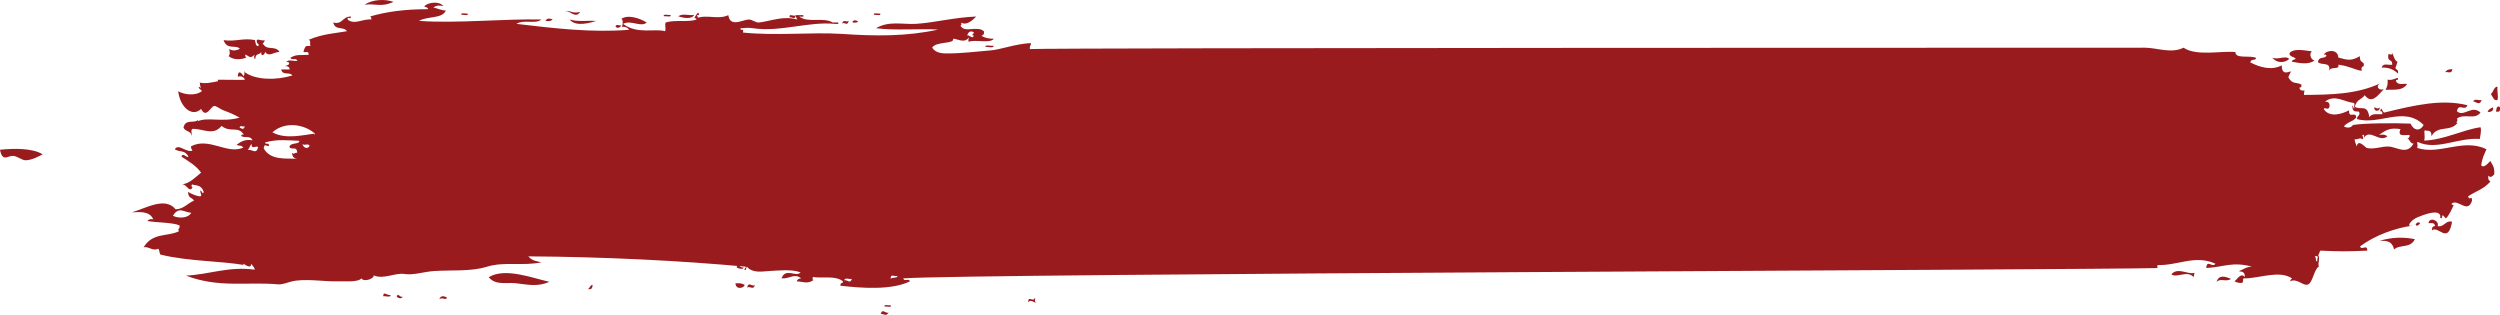 <?xml version="1.0" encoding="utf-8"?>
<!-- Generator: Adobe Illustrator 25.4.1, SVG Export Plug-In . SVG Version: 6.00 Build 0)  -->
<svg version="1.1" id="Layer_1" xmlns="http://www.w3.org/2000/svg" xmlns:xlink="http://www.w3.org/1999/xlink" x="0px" y="0px"
	 viewBox="0 0 1090.2 137.3" style="enable-background:new 0 0 1090.2 137.3;" xml:space="preserve">
<style type="text/css">
	.st0{fill-rule:evenodd;clip-rule:evenodd;fill:#991B1E;}
</style>
<g>
	<path class="st0" d="M1090.2,46.8c0.2,2.3-0.8,1.9-1.7,1.9C1088.6,46.3,1089.5,46.1,1090.2,46.8z"/>
	<path class="st0" d="M1089.1,43.6c-1.6,0.6-2-1.4-2.9-2.6c1.1-0.8,1.4-3.3,2.9-3.2C1088.9,40.8,1089.6,41.5,1089.1,43.6z"/>
	<path class="st0" d="M1082.2,43.6c-0.8,2.6-2.5,0.8-3.7,0.6C1079.2,42.8,1081.1,44,1082.2,43.6z"/>
	<path class="st0" d="M1069.4,30.2c-0.2,2.3-2.1,0.9-3.1,1.3C1067,30.4,1068.1,30.1,1069.4,30.2z"/>
	<path class="st0" d="M1060.5,100.5c0-1.8,0.7-1.8,1.4-1.9c-0.3-1.8-1.8-1.2-2.9-1.3c0.5-3,4.9-1,4,1.3c2.7,0.7,3.5-2.7,6.3-1.9
		C1067.5,107,1063.2,98,1060.5,100.5z"/>
	<path class="st0" d="M1055.4,97.3c-0.5,0.8-1.6,1.7-2,0.6C1054,96.8,1054.7,96.8,1055.4,97.3z"/>
	<path class="st0" d="M1053.1,104.3c-2.1,4.2-6.5,2.1-9.1,4.5c-0.9-4-3.6-3.8-6.3-3.8C1043.2,103.4,1048.1,103.3,1053.1,104.3z"/>
	<path class="st0" d="M1037.7,46.8c0.3,2-2.6,2-2.3,0C1036.4,47,1036.8,47.8,1037.7,46.8z"/>
	<path class="st0" d="M998.3,25.7c-1.9,1.8-5.5,2-7.4-0.6C993.3,26.3,996.7,24,998.3,25.7z"/>
	<path class="st0" d="M972.9,121.6c-2.2,1.6-4.3-0.5-6.3,1.3C967.7,119.3,971.1,120.9,972.9,121.6z"/>
	<path class="st0" d="M956.9,119c0.1,1-0.3,1.1-0.3,1.9c-2.6-3.3-7.6,0.6-9.7-1.3C949.7,116.4,954,119.8,956.9,119z"/>
	<path class="st0" d="M433.2,19.9c0.5,1.3-2.5,0.4-3.4,0.6C429.3,19.3,432.3,20.2,433.2,19.9z"/>
	<path class="st0" d="M388.4,133.1c0.7,1.2-1.9,0.4-2.6,0.6C385.1,132.6,387.7,133.3,388.4,133.1z"/>
	<path class="st0" d="M387.5,136.3c-1.1,1.8-1.8,0.6-3.4,0.6C384.8,134.3,386.1,136.9,387.5,136.3z"/>
	<path class="st0" d="M383.8,5.9c0.7,1.2-1.9,0.4-2.6,0.6C380.5,5.3,383.1,6.1,383.8,5.9z"/>
	<path class="st0" d="M373.8,9.1c1.3,0.6-1.6,1.1-2,0.6C371.6,9.5,372.2,8.4,373.8,9.1z"/>
	<path class="st0" d="M329.2,124.2c-0.7,2.7-2.2,0.2-3.4,1.3C326.4,122.4,328.1,125.4,329.2,124.2z"/>
	<path class="st0" d="M324.7,124.2c0,1.3-3.7,2.5-4-0.6C322.2,123.4,323.5,123.5,324.7,124.2z"/>
	<path class="st0" d="M324.1,116.5c0.6,1.2-2.4,0.7-2.9,0C322,114.5,323,117.3,324.1,116.5z"/>
	<path class="st0" d="M302.7,6.5c-0.9,2-4.8,1.4-6.9,0.6C297.6,5.7,300.5,6.9,302.7,6.5z"/>
	<path class="st0" d="M292.4,6.5c0.6,1.2-2.1,0.4-2.9,0.6C288.9,5.9,291.6,6.7,292.4,6.5z"/>
	<path class="st0" d="M271,11c-0.7,1.2-1.7,1.5-2.6,0.6C268.7,10.2,270.2,11.4,271,11z"/>
	<path class="st0" d="M260.1,9.1c-2.3,0.7-9,2.9-11.7-0.6C251.9,9.6,256.2,8.9,260.1,9.1z"/>
	<path class="st0" d="M258.4,124.2c0,2.2-1.1,1.9-2,1.9C257.2,125.6,257.5,124.2,258.4,124.2z"/>
	<path class="st0" d="M253,5.2c-2.3,3.5-4.9-1.6-6.9,0C248,3.8,249.1,6.2,253,5.2z"/>
	<path class="st0" d="M241,8.4c-0.6,1-2.8,0.9-3.1,0.6C238.9,7.6,239.7,8.2,241,8.4z"/>
	<path class="st0" d="M239.6,122.9c-5.2,2.3-9.5,1.2-14.8,0.6c-4.2-0.4-8.6,1-11.7-2.6C220.2,116.5,232.3,121.3,239.6,122.9z"/>
	<path class="st0" d="M203.9,5.9c0.7,1.2-1.9,0.4-2.6,0.6C200.6,5.3,203.2,6.1,203.9,5.9z"/>
	<path class="st0" d="M195,129.9c-0.9,1.2-2.1-0.5-3.4,0.6C192.1,128.5,194.2,129.2,195,129.9z"/>
	<path class="st0" d="M175.6,129.3c-0.3,1.3-2.2,0.7-2.6,0C173.6,127.4,174.5,130.1,175.6,129.3z"/>
	<path class="st0" d="M171.6,0.8c-5.5,2.6-8.2,0.5-12.6,1.3C162.3-0.3,167.8-0.5,171.6,0.8z"/>
	<path class="st0" d="M170.2,128.6c0.5,1.3-2.3,0.4-3.1,0.6C167.2,126.7,168.8,129,170.2,128.6z"/>
	<path class="st0" d="M18.6,67.3c-1.7,0.9-4.6,2.5-7.4,2.6c-1.8,0-4.1-2.2-6-1.9C3.3,68.1,1,70.6,0,65.3
		C5.9,64.7,14.1,64.5,18.6,67.3z"/>
	<path class="st0" d="M104.5,51.3c-2.5-1.4-4.6-2.3-7.1-3.2c-1.3-0.5-3.2-2-4-1.9c-1.5,0.2-3.5,5.7-5.7,1.3c-3.8,3.7-9.1-0.5-10-7.7
		c2.5,1.4,7.2,2.2,10.3,0c-0.1-0.9-2.3-1.5-0.9-1.9c0.9,1.6,0.1-0.5,0-1.9c2.4,0.6,5.1,0,8-0.6c-0.1-0.9-0.7-0.5-1.1-0.6
		c2.5-0.1,9.6,0.1,12.8,0c-0.6-1.7-2.4-1.7-3.1-1.3c0-3.4,1.8-1.5,2.3-0.6c0.9,1.3,0.4-3.6,0.9-1.3c4.7,3.3,13.5,3.5,20.6,1.3
		c-1.2-1.8-4.1,0.3-4.9-2.6c1.2,0,2.5,0,3.7,0c0-2.4-3.6-0.8-0.9-1.9c1.3-0.5,0.7-1.7-0.6-1.3c1.1-1.5,3.3-0.2,4.9-0.6
		c-0.6-1.5-2.5,0-3.1-1.3c2.8-1.7,4-1,8-1.3c0-2-1.1-0.8-2.3-1.3c1-3.5,1.5-2.3,3.1-2.6c-0.5-1.1,0.4-2.5-0.9-2.6
		c6.2-2.7,12-2.9,16.8-3.8c-1.6-2.3-5.1-0.1-6-3.8c4.1,1.1,3.9-2.6,7.7-2.6c0.1,1.8-1.6-0.5-1.4,1.3c2.8,2.5,6.7-0.4,10.3,0
		c0.1-1.1-0.2-1.2-0.6-1.3c7.2-2.1,15-3.2,25.4-3.2c-0.3-1.1-1.2-0.7-1.7-1.3c1.7-1.7,6.7-2.4,8.3,0c-1.3-0.4-3-0.5-4.3,0.6
		c1.4,0.2,3.3,1.2,5.4,1.3c-1.6,3.7-7.8,2.3-11.7,4.5c16.2,1.2,37.5-1,53.4-0.6c-2.6,2.2-7.5-0.2-10.9,1.9
		c16.2,1.9,32.4,3.9,49.1,2.6c-0.7-1.2-1.9-1.4-3.1-1.3c0.4-0.7,0.7-4.2-0.6-3.2c2.7-2.4,8.2-0.7,11.4,1.3c-2.4,2.3-7-1.3-10.3,0.6
		c6.2,4.7,14,1.9,18.3,3.2c0.6-1.4-0.3-2.4,0.3-3.8c4.1-1.3,10.2,0,13.4-1.3c0-0.7-0.5-0.5-0.9-0.6c0.3-0.7,2-3.9,2-1.3
		c-0.3,0-0.6,0-0.9,0c0.1,0.9,1.2,1.2,0,1.3c4.3-1.7,9.3,0.8,13.7-1.3c0.8,5.5,6.2,2,8.9,1.9c1.6,0,3.1,1.5,4.6,1.3
		c5.4-0.7,10.4-3,16.6-1.3c-0.2-0.6-0.7-0.7-0.6-1.9c1,0,2.1,0,3.1,0c0.9,1-1.2,0.6-1.7,0.6c3.9,3,10.4,0.1,14.6,2.6
		c0.8,0,1.5,0,2.3,0c0.9,0.9-1,0.6-1.4,0.6c-11.5-1.1-23.9,3.7-35.7,1.9c-2.6-0.4-3.5,0-5.4,0c-0.1,1.7,1.6-0.6,1.1,1.9
		c15.4,1.5,29.2-0.3,43.4,0.6c14.4,1,28.1,1.1,41.7-1.9c-7.8-0.5-19,0.5-27.1-0.6c5.6-3.3,11.4-1.6,17.4-1.9
		c8.1-0.5,16.5-2.8,26.3-3.2c-2,2.1-4.5,4-6.6,2.6c0.3,0.8,0.2,1.3-0.3,1.3c1.7,3.6,7.5-0.2,10.3,2.6c0.1,1.7-0.6,1.6-1.1,1.9
		c1.5,1,3.4,1.3,5.4,1.3c-1.8,2.2-7.8,0.2-10.9,1.3c-0.5-0.5,0-1.2,0-1.9c-1.9,2.8-4.8,0.6-6.9,0.6c0.8,2.4-7.1,1-9.1,3.8
		c1.4,2.6,4.8,2.6,6.6,2.6c6.1,0,12.8-0.8,18.6-1.3c4.5-0.3,10.4-2.7,17.4-3.2c1.3,0.1-0.3,0.9,0,2.6c9.9-0.6,478-0.6,486.3-0.6
		c5,0,11.5,2.7,16.8,0c5.6,3.8,16.1,1.3,22.6,1.9c0,3.2,6.5,1.2,9.1,2.6c-0.5,1.4-2.2,0.1-2.6,1.9c4,2.1,9.3,3.7,13.7,1.3
		c0.1,4.3,2.5,3,4,2.6c-0.3,1-0.8,1.6-1.1,2.6c1.8,3.3,3.4,1.9,5.7,3.2c0.1,1.4-0.4,1.2-0.9,1.3c0.3,1.5,1.3,1.3,2.3,1.3
		c-0.2,0.5-0.3,1-0.3,1.9c12.2-0.1,23.1-0.3,33.4-5.1c-2.4,1.2-0.8,3.4,1.4,2.6c-2.6,2.8-5.3,6.7-8.3,2.6c-1.3,2-3.6,1.8-4.3,5.1
		c2.6,1.6,5.5-1.4,6.3,4.5c1.2-1.9,3.7-1.1,5.7-1.3c0.1-1.4-0.4-1.2-0.9-1.3c0.3-2.7,1,0.5,1.7,0.6c13.4-3.3,25.3-6,36.3-3.2
		c-1.2,2.9-3.8-1.2-4.6,2.6c3,2.8,6.5-3,10.3,0.6c-2.6,3.4-6.9,0.2-10.3,2.6c0.9,1.3-1.1,1.7,0.3,1.9c-3.4,4.2-8.5,0.7-11.4,5.8
		c0.1-3.2-1.8-2-2.9-2.6c-0.5,0.8,0.3,2.8-0.3,4.5c8.5-0.2,17.1-4.8,24.6-5.8c0.5,1.3-0.1,3.6-0.3,5.1c-9.7-0.7-18.8,5.2-27.1,1.3
		c-0.6,0.2,0.4,1.7-0.3,2.6c9.9,3.3,20.2-4.4,30.3,0.6c-0.9,2-1.9,3.9-2.3,7c1.1,1.4,3-0.9,4-1.9c0.7,1.6,1.9,2.2,1.7,5.8
		c-0.8,0.9-1.6,1.7-2.6,0.6c-0.2,2.1,0.4,2,0.9,2.6c-3.1,3.4-5.8,3.9-9.7,6.4c0.5,2.3,1.7-0.8,1.7,1.9c-1.9,6-6.1-1-8.9,1.3
		c0,0.7,0.5,0.5,0.9,0.6c-0.6,1.5-2.3,5.1-3.4,5.8c-0.2,0.1-1.1-1.4-1.4-1.3c-0.3,0.1-0.2,1.4-0.6,1.3c-1.1-0.2,0.2-0.9-0.9-1.9
		c-1.6-1.7-7,0.5-9.1,1.3c-1.3,0.5-2.9,1.4-4,3.2c0,1.4,1,0.3,1.4,0.6c-7.6,1.1-16.1,4.1-22.8,9c0.4,2.1,3.2-1.2,3.1,1.9
		c-8.1,0.4-12.8,0.4-20.3,0c-0.6,0.2-0.6,1.7-1.1,1.9c1,1.6-0.3,3.5,0.3,5.1c-2,0.9-2.6,6.7-4.6,7.7c-2.1,1.1-4.8-2.9-8-1.3
		c0.2-0.6,0.5-1,0.9-1.3c-5.7-3.8-14.7,0.2-21.1,0c-0.4,0.1-0.1,1.9-0.6,1.9c-1.4,0.3-2.4-0.2-3.4-0.6c1.3-1,2.7-3.9,4.6-1.9
		c-0.2-3.1-2-2-2.6-2.6c1.9-0.7,3.5-2,5.7-1.9c-8.6-2.3-12,0.1-20,0.6c0.3-4.1,2.7,0.2,4-1.9c-8.8-4-16.2,0.8-25.1,0.6
		c-0.4,0.2-0.3,1.3,0,1.3c-27.6,0.8-519.6,2.4-547.1,4.5c0.4,1.7,2.4-0.3,2.9,1.3c-8,3.9-20.9,3-30.3,1.9c-0.1-1.8,1.1-0.6,1.1-1.9
		c-3.2-2.7-9.3-1.2-13.1-1.9c-0.3,0.8-0.2,1.3,0.3,1.3c-2.6,1.9-4.6,0.7-7.4,0.6c0.4-1,1.1-1.3,2-1.3c-3.1-2.4-5,0.3-8.6,0
		c1.8-4.9,6.4-0.3,8.3-2.6c-3.7-1.5-9.9-0.8-13.7-0.6c-3.2,0.2-7.3,1-9.7-1.9c-0.4,0.3-0.2,2-1.1,1.3c0.1-0.7,0.6-0.4,0.6-1.3
		c-28-2.6-61.8-4.3-94.8-4.5c1.7,2.1,3.9,2.1,5.7,2.6c-8.1,1.7-16.2-0.4-23.7,1.9c-7.1,2.2-15.3,1.4-23.1,1.9
		c-4.5,0.3-9,1.9-12.9,1.3c-3.9-0.7-9.2,2.5-13.4,0.6c0,1.6-4.4,3-5.4,1.3c-1.5,1.8-7.3,1.2-11.1,1.3c-5.3,0.1-13.5-1.3-19.1,0
		c-2.2,0.5-4.2,1.5-6.3,1.3c-13.4-1.2-25.7,1.7-40-3.8c10.3-0.5,18.3-4.1,30-2.6c-0.3-1.4-1.1-1.8-1.7-2.6c0.5,2.1-2.1,1-3.1,0
		c-0.4,0.3,0,0.7,0.3,0.6c-10.2-1.8-24.4-1.6-36.3-4.5c-0.9,0.2-0.6-2.5-1.4-2.6c-2.2,1.2-4.4-1.3-6.3-0.6c3.9-6.5,10-4.6,15.4-7
		c-0.7-1.7,0.5-0.5,0.3-2.6c-2.9-1.3-10-1.2-14-1.9c0.5-0.9,2.3-1.1,2.6-0.6c-1.7-4.2-6.8-3.2-9.4-3.2c6-1.7,14.5-7,19.1-1.3
		c3.7-0.2,5.2-2.7,8-3.8c-0.8-1.5-2.5-0.8-2.6-3.8c1.7,1,4.1,2,5.4,1.9c0.9-0.4-0.3-1.4,0-2.6c0.4,0,1.2,2.4,1.4,0.6
		c-1.1-3.3-3.5-2.5-5.1-3.2c-0.3,0.8-0.2,1.3,0.3,1.3c-1.5,2.6-2.6-1.5-4.6-1.3c3.3-0.4,5.7-3,8.3-5.1c-2.4-3.3-5.6-5-8.6-7
		c0.8-2,2,0.7,3.1,0c-1.7-3.1-3.6-1.7-6-3.2c1.7-2.7,4.9,1.6,7.7,0.6c-0.2-0.7-0.7-0.7-0.6-1.9c7.9-4.1,15.7,3.7,22.8,0.6
		c-1-1.4-2-0.5-2.9-1.3c2.2-1.6,3.9-2.4,6.9-1.9c-0.9-2.3-3.5-0.8-4.9-1.9c0.1-0.9,0.7-0.5,1.1-0.6c-2.5-4-5.8-0.6-9.7-3.8
		c-3.6,4.5-7.9,1.2-12.6,1.3c-0.9,0.4-0.4,1.7-0.3,3.2c-0.6-2.7-2.8-1.7-3.7-3.8c0.9-3.8,4.4-1.7,6.3-3.2c0.4,0.3,0,0.7-0.3,0.6
		C90.4,50.8,96.5,53.5,104.5,51.3z M1026.5,44.9c-4.3-0.4-8.2-3.9-12.6-0.6c0.9,0.2,1.9-0.1,2,1.9c-0.5,2.5-1.8,0.2-2.6,1.3
		c2.5,4,8,2.2,11.1,0.6c-0.3,4,3,0.1,3.1,3.2c-2,2.1-3.4,1.6-5.4,3.8c1.3,0.8,3,0.8,4-0.6c4.6-0.8,17.9-0.9,25.1-0.6
		c1.4,3.2,4.2,3.4,5.7,0.6c-8.4-8.5-19.4,0.3-29.1-2.6c0.1-1.7,1.7-1.4,0.9-3.2c-1.2-0.3-2.9,0.6-2.9-2.6c0.4-0.3,0.7,2.5,0.9,0.6
		C1026.2,46.4,1027.2,45.8,1026.5,44.9z M1049.7,60.2c0.7,0.2,1.1-0.2,1.1-1.3c-1.7-0.3-5.6,1.2-4-2.6c-4.2-0.6-5.9,0-9.4,2.6
		c1-0.2,2.6-0.5,3.7,0.6c-3.7,2.8-7.5-3.5-10.3,0.6c0.1-0.8,0.4-1.3-0.3-1.3c-0.9-0.2,0.7,1.8-0.3,1.9c-1.3-0.9-1.8,0.3-3.4,0
		c0.1,1.4,0.6,2,0.9,3.2c0.6-3.1,2.8-0.6,4.3,0.6c3.3,0.8,6.5-0.7,9.4-0.6c3.7,0,8.1,4,11.1-1.3
		C1051.2,62.8,1050.8,60.7,1049.7,60.2z M1009.4,112c0.8-0.2,0.2,2.5,1.1,1.9c0-0.9,0.1-1.4,0.3-1.9
		C1010.4,111.6,1009.6,111.5,1009.4,112z M421.8,15.5c1-0.5,2.2,1.9,2.9,0c-1.5-0.1-0.3-0.4,0-1.3C423.7,13.3,422.2,13.6,421.8,15.5
		z M388.4,121.6c0.6-0.8,3.3-0.2,2.9-1.3C390.3,120.9,388.3,119,388.4,121.6z M368.1,122.2c1.5-0.3,2.6,1.8,3.4-0.6
		C370.5,122,368.7,120.8,368.1,122.2z M118.8,57.7c5.8,3.3,14,1,18.3,0.6c0,0.4,0.2,0.7,0.3,0C132.4,53.9,124,53,118.8,57.7z
		 M131.9,62.8c0.4,2,2.8,2.3,3.1,0.6C133.8,62.4,133,63.7,131.9,62.8z M115.6,62.1c0.2,1.3,1.6-0.2,1.7,1.3
		c-0.3,1.2-2.1-1.5-2.3,1.3c2.9,5.4,10.2,4.3,14.6,4.5c-1.1-0.1-2.1-0.5-2.3-2.6c0.9,1,1.1-0.1,2.3,0c-0.1-3.3-2.7-0.8-3.4-2.6
		c0.7-2.1,4.4-0.8,4.3-2.6C124.7,61.2,121.2,60.6,115.6,62.1z M109.7,62.8c-0.7,0.5-1,2.1-1.7,2.6c2.2-0.4,3.7,2.2,4.6-1.3
		C111.6,63.4,109.6,65.4,109.7,62.8z M104.5,55.7c1,0.2,1.5,1.3,2.3-0.6C106.1,55.5,104.7,54.3,104.5,55.7z M75.4,94.1
		c2.2,1.1,6.5,1.3,8-1.3C80,92.5,78,89.9,75.4,94.1z"/>
	<path class="st0" d="M1087.1,46.8c0.7,1.4-1.2,2.4-2.3,1.9C1085.4,47.3,1086.8,47.1,1087.1,46.8z"/>
	<path class="st0" d="M1045.7,34c-0.1,2.2-0.8-0.1-0.9,1.3c0.9,2.1,3.2,1,4.9,1.3c-2,3.3-6.4,2.3-9.4,2.6c1-2.1,0.9-2.2,0.9-4.5
		C1042.9,35.3,1045,33.9,1045.7,34z"/>
	<path class="st0" d="M451.2,129.9c0.6,0.2-0.4,1.7,0.6,1.9c-0.6,0.6-2.2-1.6-3.4,0C448.2,128.7,450.9,132,451.2,129.9z"/>
	<path class="st0" d="M370.1,9.1c-0.6,2.7-1.9,0.1-2.9,1.3C367.9,8.1,368.7,9.9,370.1,9.1z"/>
	<path class="st0" d="M347,6.5c0,2.7-2.5,0.3-2.6,1.3C343.8,5.3,346.4,7.7,347,6.5z"/>
	<path class="st0" d="M107.1,23.8c-0.4,0.2,0,1.1,0.3,1.3c-2,0.9-5.5,1.2-7.7-0.6c0.7-1,0.5-1.3,0.3-3.2c1.2,1.1,3.3,0.7,4.6,0
		c-1.6-2-5.6,0.7-7.1-3.8c5.1,0.8,8.8-1.1,13.7,0c0.2,1.5,0.5,2.7,1.4,2.6c0.9-1-1-0.8-0.6-2.6c0.5-0.7,2.1,0.5,3.4,0
		c-0.1,0.8-0.4,1.3-0.9,1.3c2,3.7,5.2,0.7,7.4,3.8c-2.7,0.2-4.7,2.4-6.3,0c0,1.1-1.9,2.6-1.7,0c-0.6,1.6-2.5,0.3-2.6,3.2
		c-0.6-0.4-0.6-1-0.3-1.9C109.1,25.5,109.3,25,107.1,23.8z"/>
	<path class="st0" d="M1045.7,32.1c-1.9-1.9-4.3-2.8-7.1-2.6c0.7-2.3,3-0.9,4.6-1.3c0.1-2.9-2.2-0.7-1.7-4.5
		c0.5-0.4,1.7,0.8,1.7-0.6c0.7,1.4,1.1,3.5,2.3,3.8c-0.3,0.9-0.5,1.9-0.9,2.6C1044.7,30.8,1046,29.7,1045.7,32.1z"/>
	<path class="st0" d="M1019.7,28.2c0.7,2.5-3,0.5-4,2.6c0.8-4.2-3.6-2-4.9-3.8c0.5-2.6,2.7-1.2,3.7-2.6c-0.1-0.9-0.7-0.5-1.1-0.6
		c1-1.9,6.1-2.7,6.3,1.3c3.9,1,5.4,1.7,9.4-0.6c-0.1,2.5,1,2.3,1.7,3.2c0.3,2.3-1.4,0.3-0.9,3.2
		C1026.7,30.4,1024.8,28.9,1019.7,28.2z"/>
	<path class="st0" d="M1009.4,26.3c-2.6,2.1-6.8,1.2-10,0.6c0.3-1.1,1.2-0.7,1.7-1.3c-0.6-0.9-3.2-0.9-2.6-2.6
		c2.2-2.1,6.9-0.9,9.7-0.6C1006.6,23.6,1008.1,26.5,1009.4,26.3z"/>
</g>
</svg>
